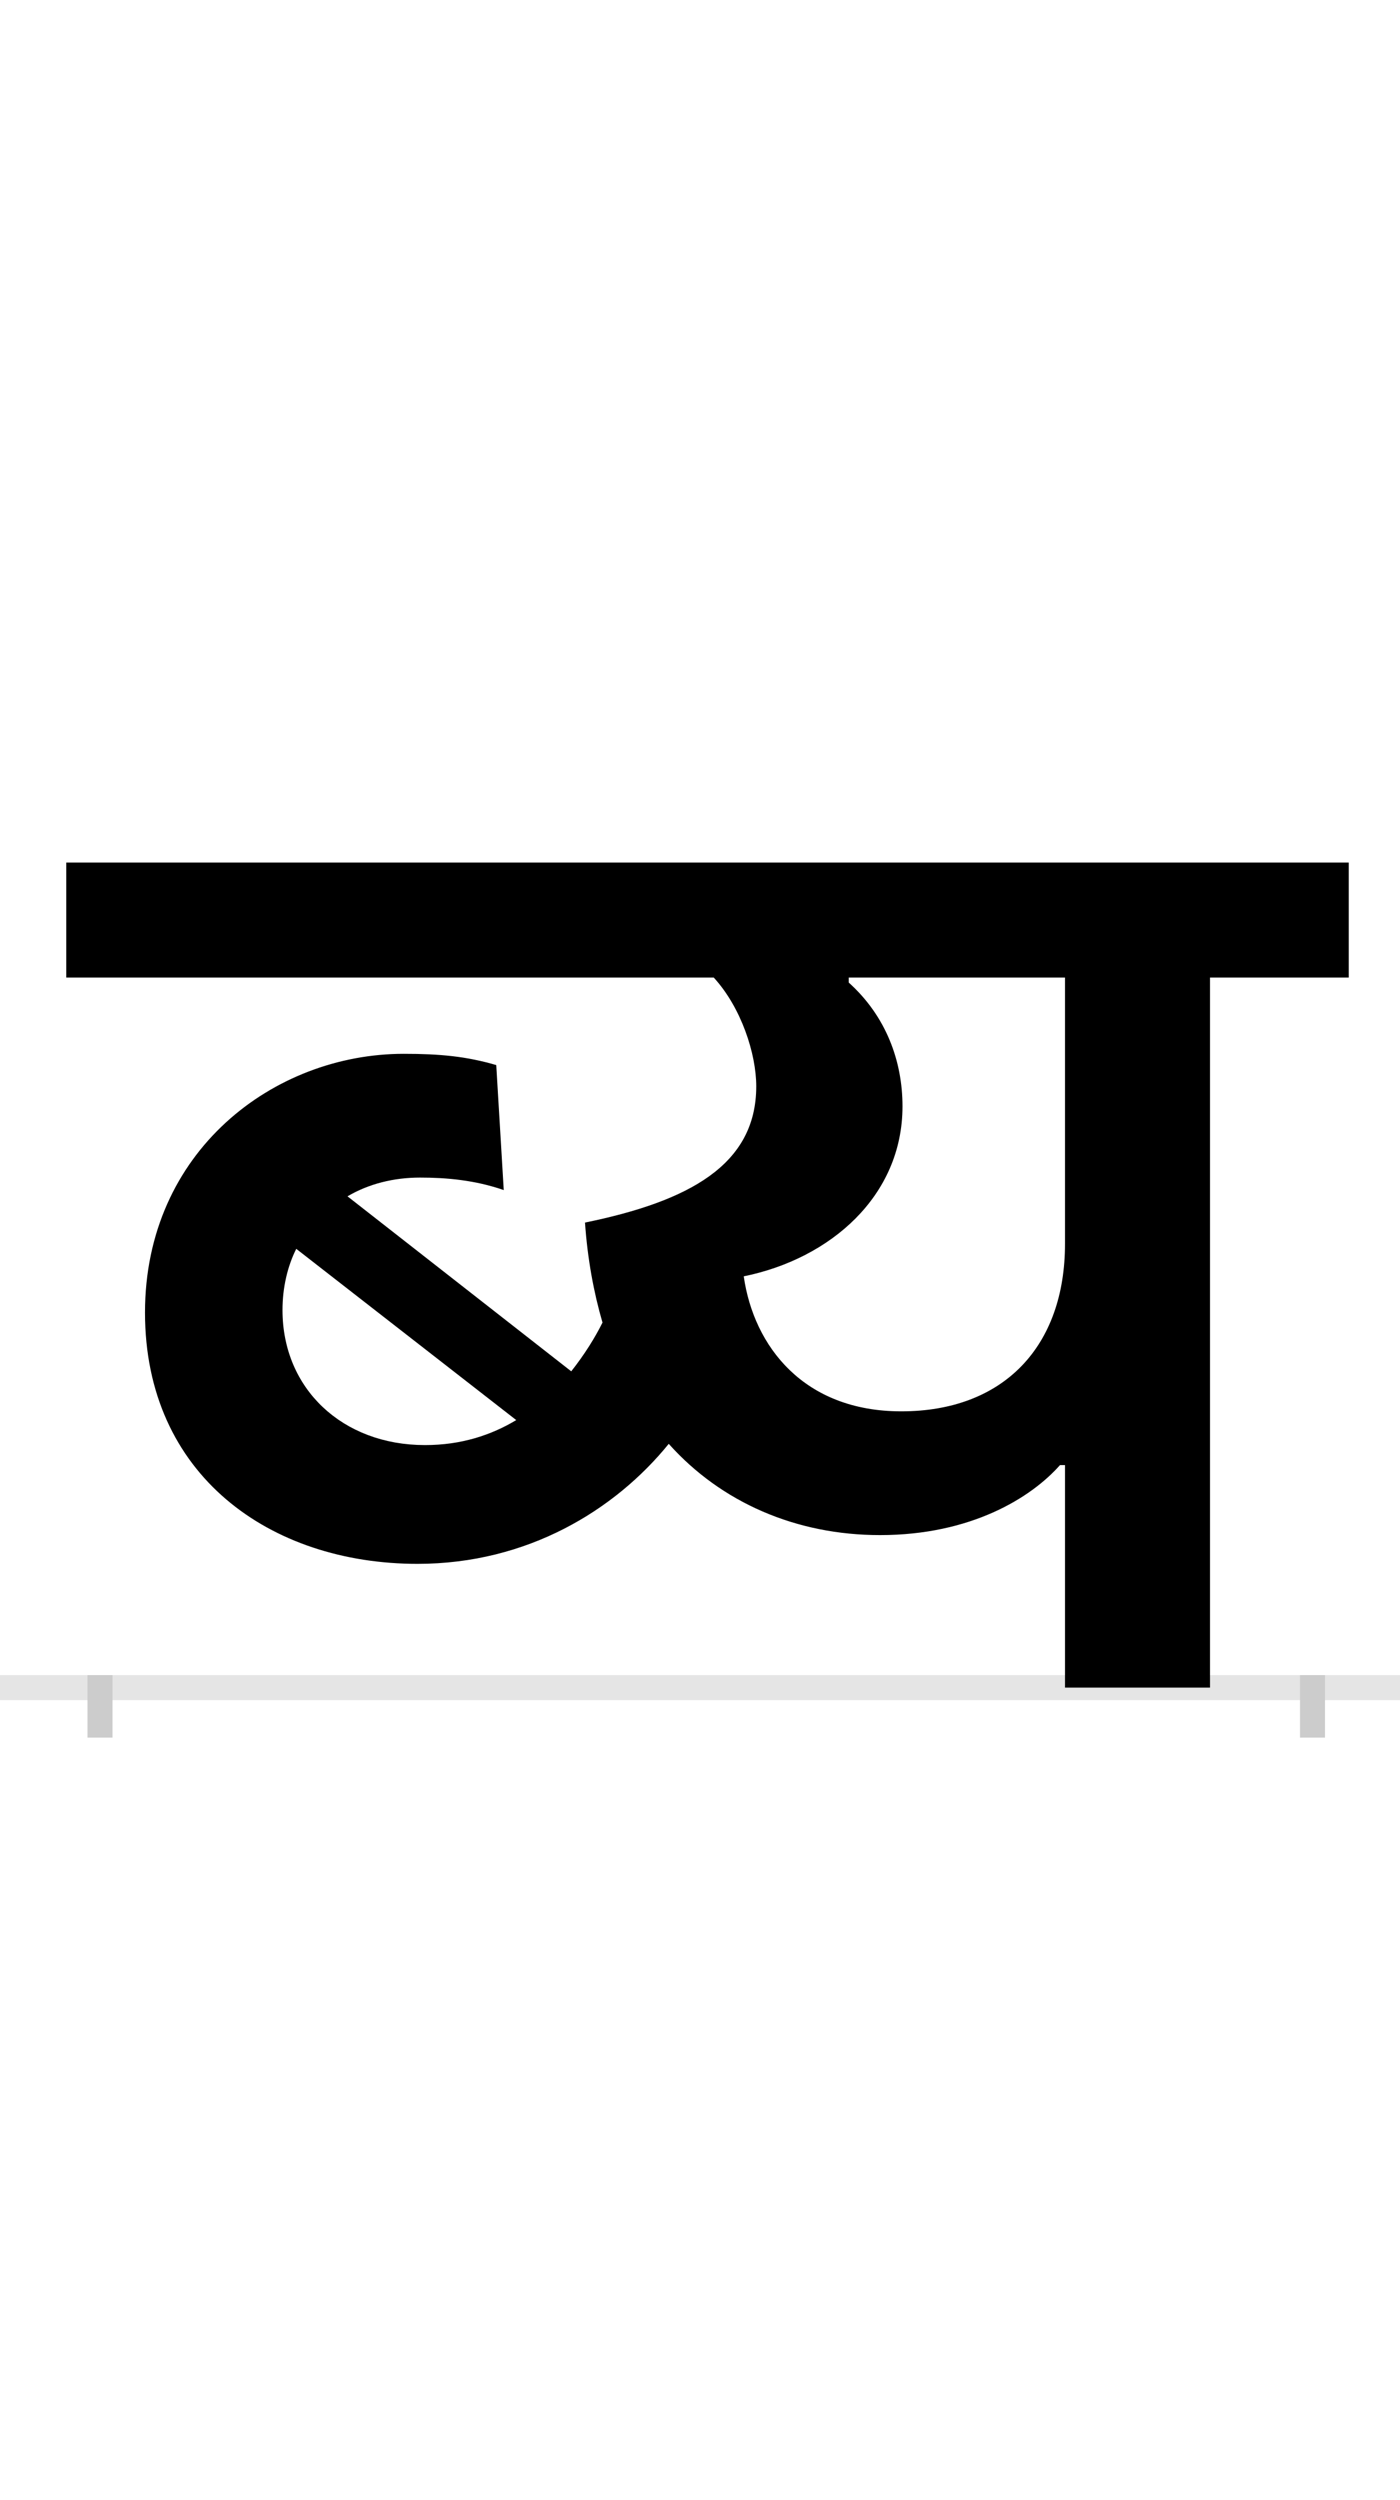 <?xml version="1.0" encoding="UTF-8"?>
<svg height="200.0" version="1.1" width="112.0" xmlns="http://www.w3.org/2000/svg" xmlns:xlink="http://www.w3.org/1999/xlink">
 <rect width="100%" height="100%" fill="#808080" stroke="none"/>
 <path d="M0,0 l112,0 l0,200 l-112,0 Z M0,0" fill="rgb(255,255,255)" transform="matrix(1,0,0,-1,0.0,200.0)"/>
 <path d="M0,0 l112,0" fill="none" stroke="rgb(229,229,229)" stroke-width="2" transform="matrix(1,0,0,-1,0.0,135.0)"/>
 <path d="M0,1 l0,-5" fill="none" stroke="rgb(204,204,204)" stroke-width="2" transform="matrix(1,0,0,-1,8.0,135.0)"/>
 <path d="M0,1 l0,-5" fill="none" stroke="rgb(204,204,204)" stroke-width="2" transform="matrix(1,0,0,-1,105.0,135.0)"/>
 <path d="M254,99 c88,0,158,43,201,96 c42,-47,102,-73,169,-73 c73,0,121,30,144,56 l4,0 l0,-178 l116,0 l0,568 l111,0 l0,92 l-1026,0 l0,-92 l518,0 c22,-24,34,-61,34,-87 c0,-63,-54,-92,-137,-109 c2,-29,7,-56,14,-80 c-6,-12,-14,-25,-25,-39 l-179,140 c17,10,37,15,58,15 c21,0,44,-2,67,-10 l-6,100 c-24,7,-45,9,-74,9 c-104,0,-207,-78,-207,-207 c0,-130,100,-201,218,-201 Z M260,194 c-66,0,-114,45,-114,108 c0,18,4,35,11,49 l176,-137 c-20,-12,-44,-20,-73,-20 Z M515,329 c69,14,127,64,127,136 c0,36,-13,72,-43,99 l0,4 l173,0 l0,-213 c0,-82,-49,-134,-131,-134 c-78,0,-118,52,-126,108 Z M515,329" fill="rgb(0,0,0)" transform="matrix(0.1,0.0,0.0,-0.1,8.0,135.0)"/>
</svg>